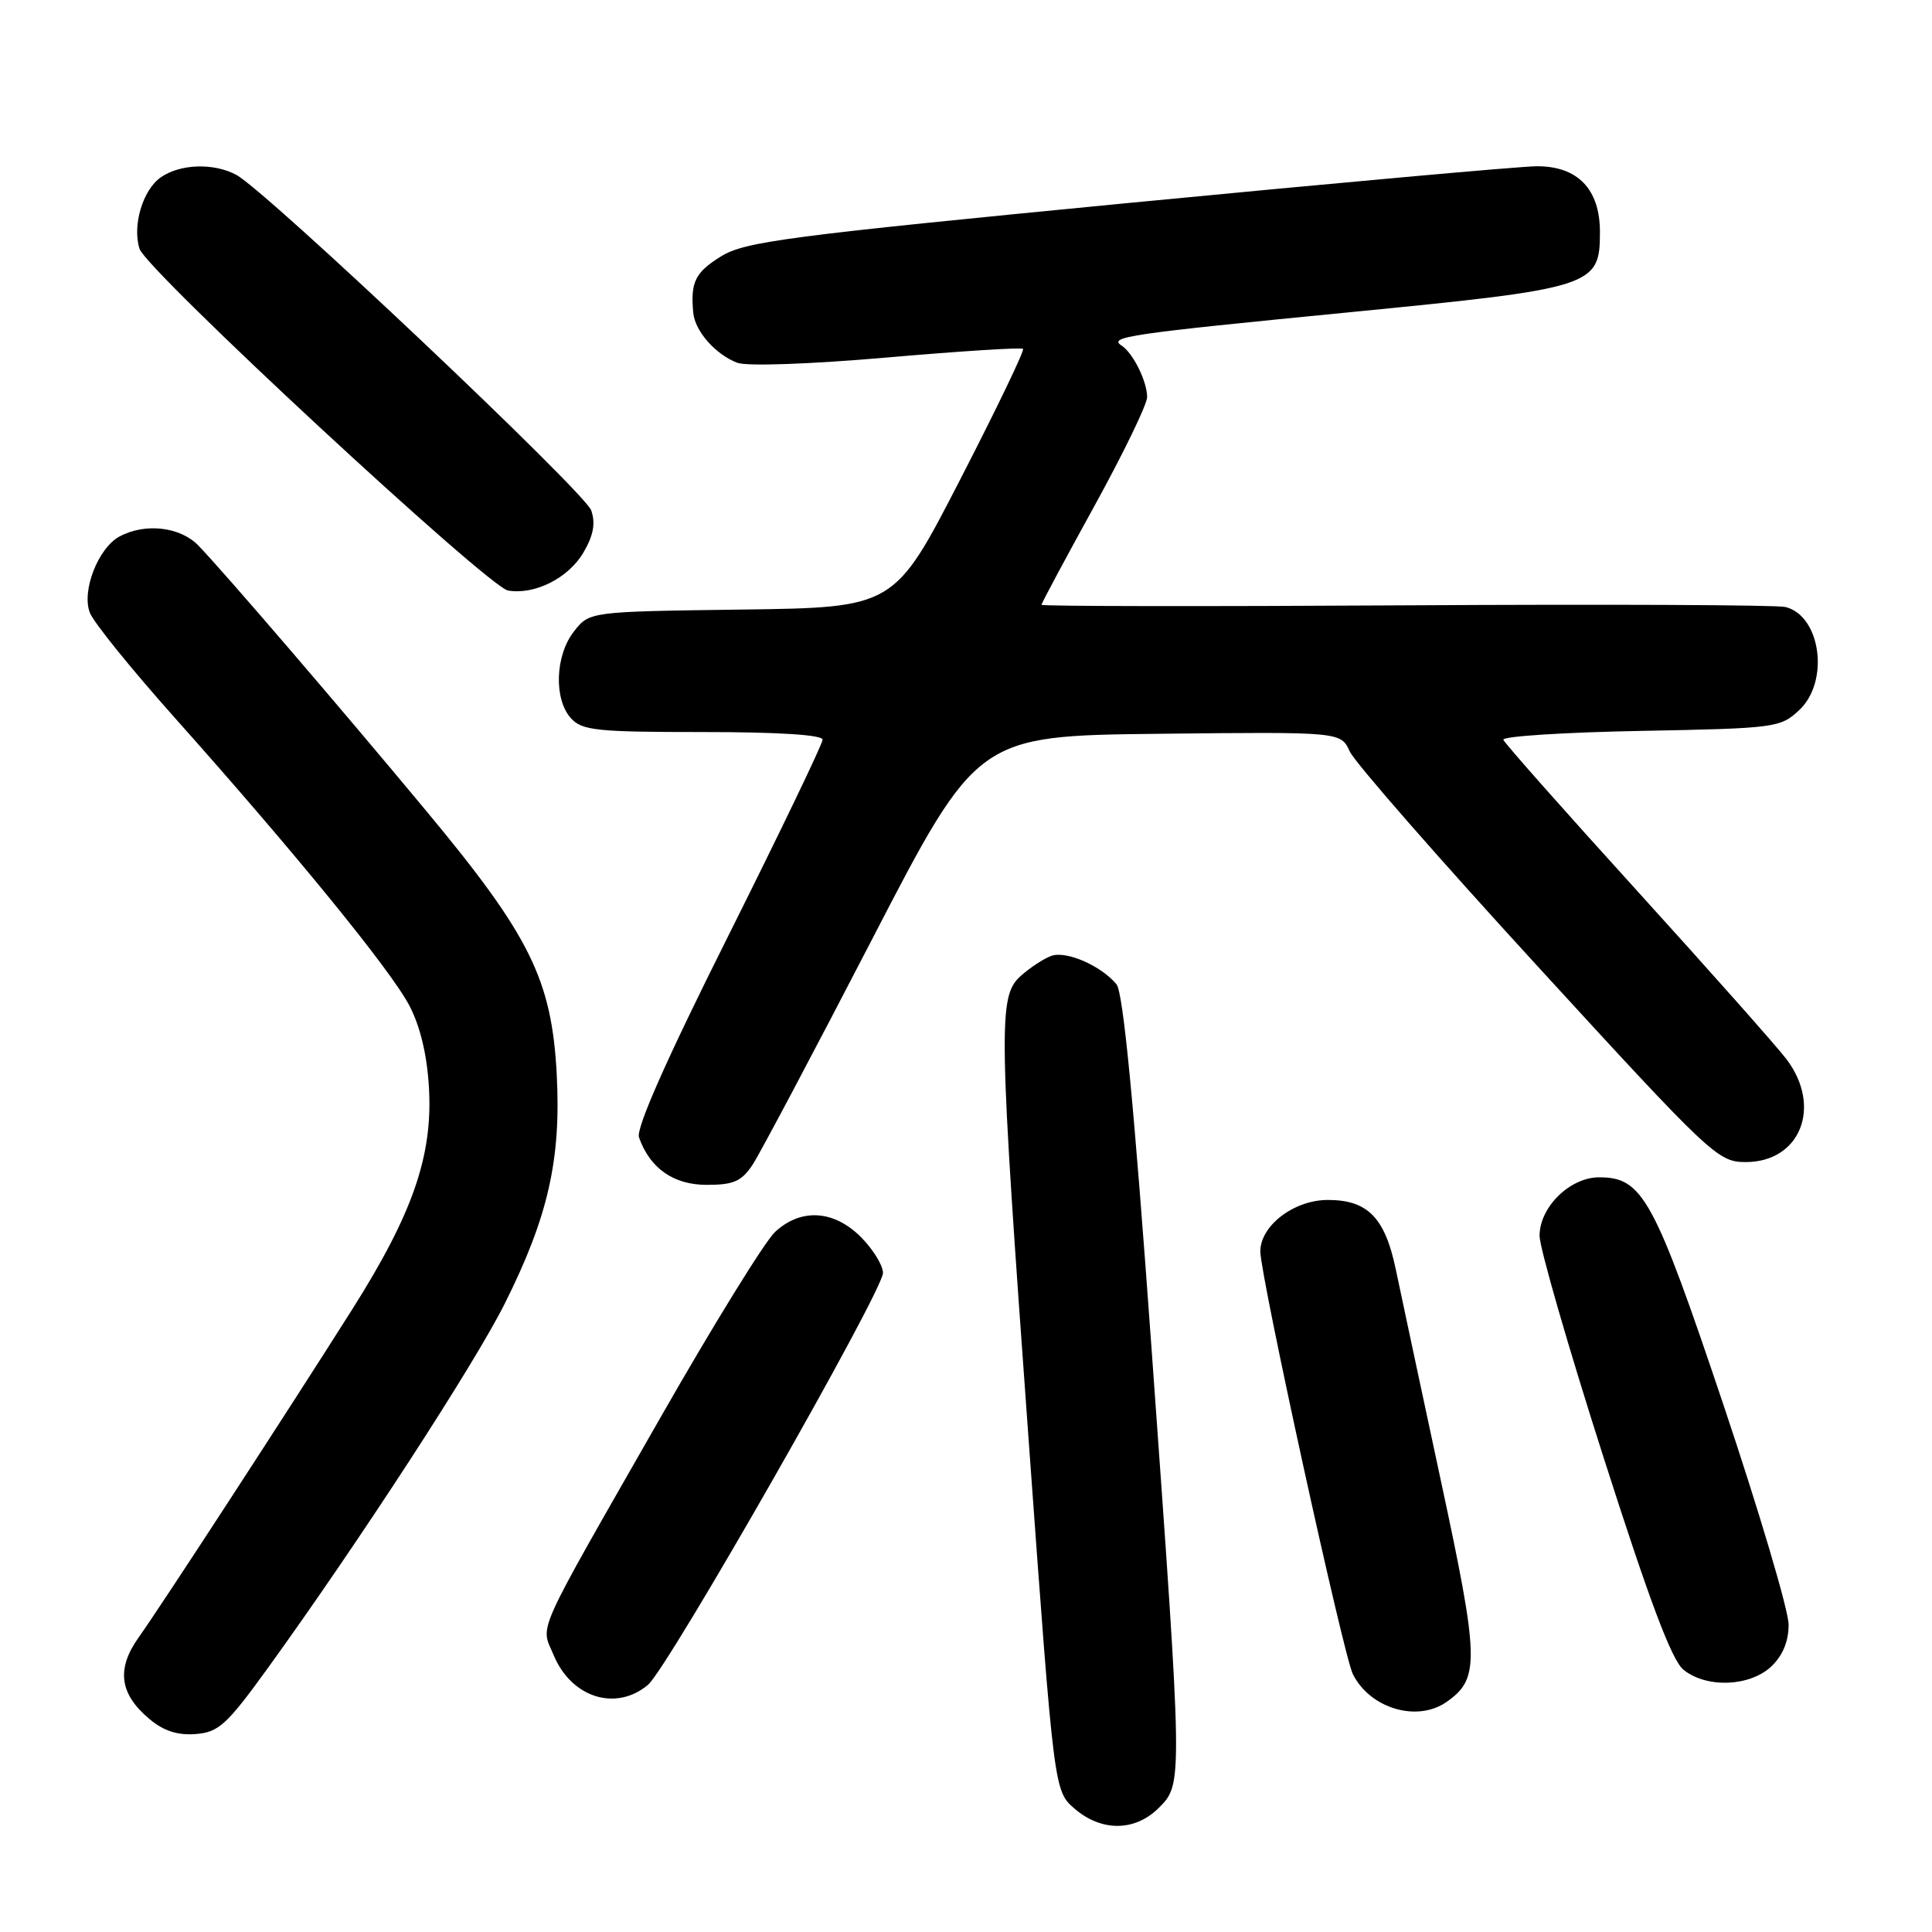 <?xml version="1.0" encoding="UTF-8" standalone="no"?>
<!DOCTYPE svg PUBLIC "-//W3C//DTD SVG 1.1//EN" "http://www.w3.org/Graphics/SVG/1.1/DTD/svg11.dtd" >
<svg xmlns="http://www.w3.org/2000/svg" xmlns:xlink="http://www.w3.org/1999/xlink" version="1.1" viewBox="0 0 256 256">
 <g >
 <path fill="currentColor"
d=" M 153.55 239.55 C 156.74 236.35 156.74 236.50 152.59 178.74 C 150.26 146.35 148.83 131.50 147.94 130.42 C 145.89 127.96 141.30 125.95 139.31 126.66 C 138.32 127.01 136.49 128.21 135.25 129.32 C 132.23 132.04 132.29 135.62 136.38 191.91 C 139.67 237.32 139.67 237.32 142.39 239.66 C 145.97 242.74 150.40 242.69 153.55 239.55 Z  M 35.51 221.00 C 47.58 204.29 62.85 180.80 66.89 172.72 C 72.63 161.25 74.36 153.63 73.77 142.36 C 73.11 129.82 70.23 123.99 56.52 107.50 C 44.92 93.54 29.88 76.03 26.30 72.30 C 23.90 69.80 19.25 69.26 15.85 71.08 C 13.01 72.60 10.78 78.31 11.91 81.20 C 12.40 82.47 17.46 88.72 23.15 95.10 C 39.10 112.99 51.81 128.58 54.25 133.26 C 55.69 136.01 56.60 139.84 56.84 144.17 C 57.35 153.15 54.69 160.81 46.67 173.50 C 37.97 187.25 21.37 212.76 18.37 216.97 C 15.40 221.15 15.83 224.45 19.79 227.77 C 21.68 229.36 23.54 229.96 25.93 229.77 C 28.98 229.53 30.05 228.55 35.51 221.00 Z  M 191.67 225.52 C 196.11 222.41 196.04 220.01 190.88 196.00 C 188.23 183.62 185.55 171.10 184.94 168.16 C 183.51 161.34 181.22 159.00 175.95 159.00 C 171.46 159.00 167.00 162.40 167.00 165.83 C 167.00 169.04 178.01 219.33 179.26 221.83 C 181.54 226.39 187.78 228.24 191.67 225.52 Z  M 85.86 223.25 C 88.52 221.01 116.99 171.10 117.00 168.67 C 117.00 167.67 115.68 165.53 114.08 163.92 C 110.47 160.32 106.12 160.06 102.69 163.25 C 101.36 164.49 94.54 175.52 87.55 187.77 C 70.54 217.55 71.62 215.15 73.37 219.33 C 75.72 224.96 81.62 226.81 85.86 223.25 Z  M 234.69 220.83 C 236.22 219.38 237.00 217.51 237.00 215.27 C 237.00 213.41 233.12 200.32 228.38 186.19 C 219.16 158.75 217.66 156.00 211.90 156.00 C 208.02 156.00 204.00 159.95 204.00 163.75 C 204.00 165.31 207.80 178.50 212.46 193.05 C 218.55 212.10 221.51 219.99 223.07 221.25 C 226.10 223.71 231.83 223.50 234.69 220.83 Z  M 99.73 154.32 C 100.70 152.84 107.80 139.45 115.50 124.57 C 129.50 97.50 129.50 97.50 153.58 97.23 C 177.66 96.97 177.66 96.97 178.85 99.57 C 179.50 101.01 190.72 113.83 203.77 128.07 C 226.66 153.05 227.63 153.96 231.25 153.98 C 238.52 154.02 241.48 146.70 236.75 140.39 C 235.51 138.74 226.62 128.72 217.00 118.12 C 207.38 107.53 199.36 98.48 199.20 98.02 C 199.03 97.57 207.21 97.04 217.37 96.85 C 235.31 96.51 235.91 96.43 238.42 94.08 C 242.45 90.29 241.27 81.60 236.58 80.43 C 235.44 80.15 212.79 80.05 186.25 80.21 C 159.71 80.37 138.00 80.34 138.00 80.14 C 138.00 79.94 141.15 74.06 145.00 67.07 C 148.85 60.08 152.00 53.58 152.00 52.62 C 152.00 50.54 150.14 46.79 148.63 45.80 C 146.82 44.63 149.36 44.26 178.88 41.37 C 211.21 38.20 212.00 37.95 212.00 30.74 C 212.00 25.05 209.04 21.99 203.58 22.03 C 201.33 22.05 176.91 24.25 149.29 26.92 C 104.31 31.28 98.71 32.01 95.54 33.97 C 92.11 36.10 91.48 37.36 91.86 41.45 C 92.09 43.88 94.81 46.97 97.69 48.07 C 98.96 48.55 107.31 48.26 117.53 47.37 C 127.23 46.53 135.35 46.01 135.56 46.23 C 135.77 46.44 132.02 54.24 127.22 63.56 C 118.50 80.50 118.50 80.50 98.31 80.77 C 78.11 81.04 78.11 81.04 76.06 83.66 C 73.56 86.83 73.36 92.63 75.65 95.17 C 77.13 96.80 79.07 97.00 93.15 97.00 C 103.13 97.00 109.00 97.37 109.00 98.01 C 109.00 98.56 103.38 110.24 96.52 123.97 C 88.29 140.40 84.25 149.53 84.67 150.71 C 86.12 154.81 89.24 157.00 93.65 157.00 C 97.21 157.00 98.26 156.54 99.73 154.32 Z  M 77.32 73.19 C 78.64 70.93 78.93 69.34 78.34 67.63 C 77.48 65.19 35.29 25.30 31.31 23.17 C 28.31 21.56 23.87 21.71 21.30 23.50 C 18.91 25.18 17.51 29.89 18.49 32.97 C 19.39 35.82 64.68 77.80 67.32 78.25 C 70.87 78.85 75.34 76.59 77.32 73.19 Z "/>
</g>
</svg>
